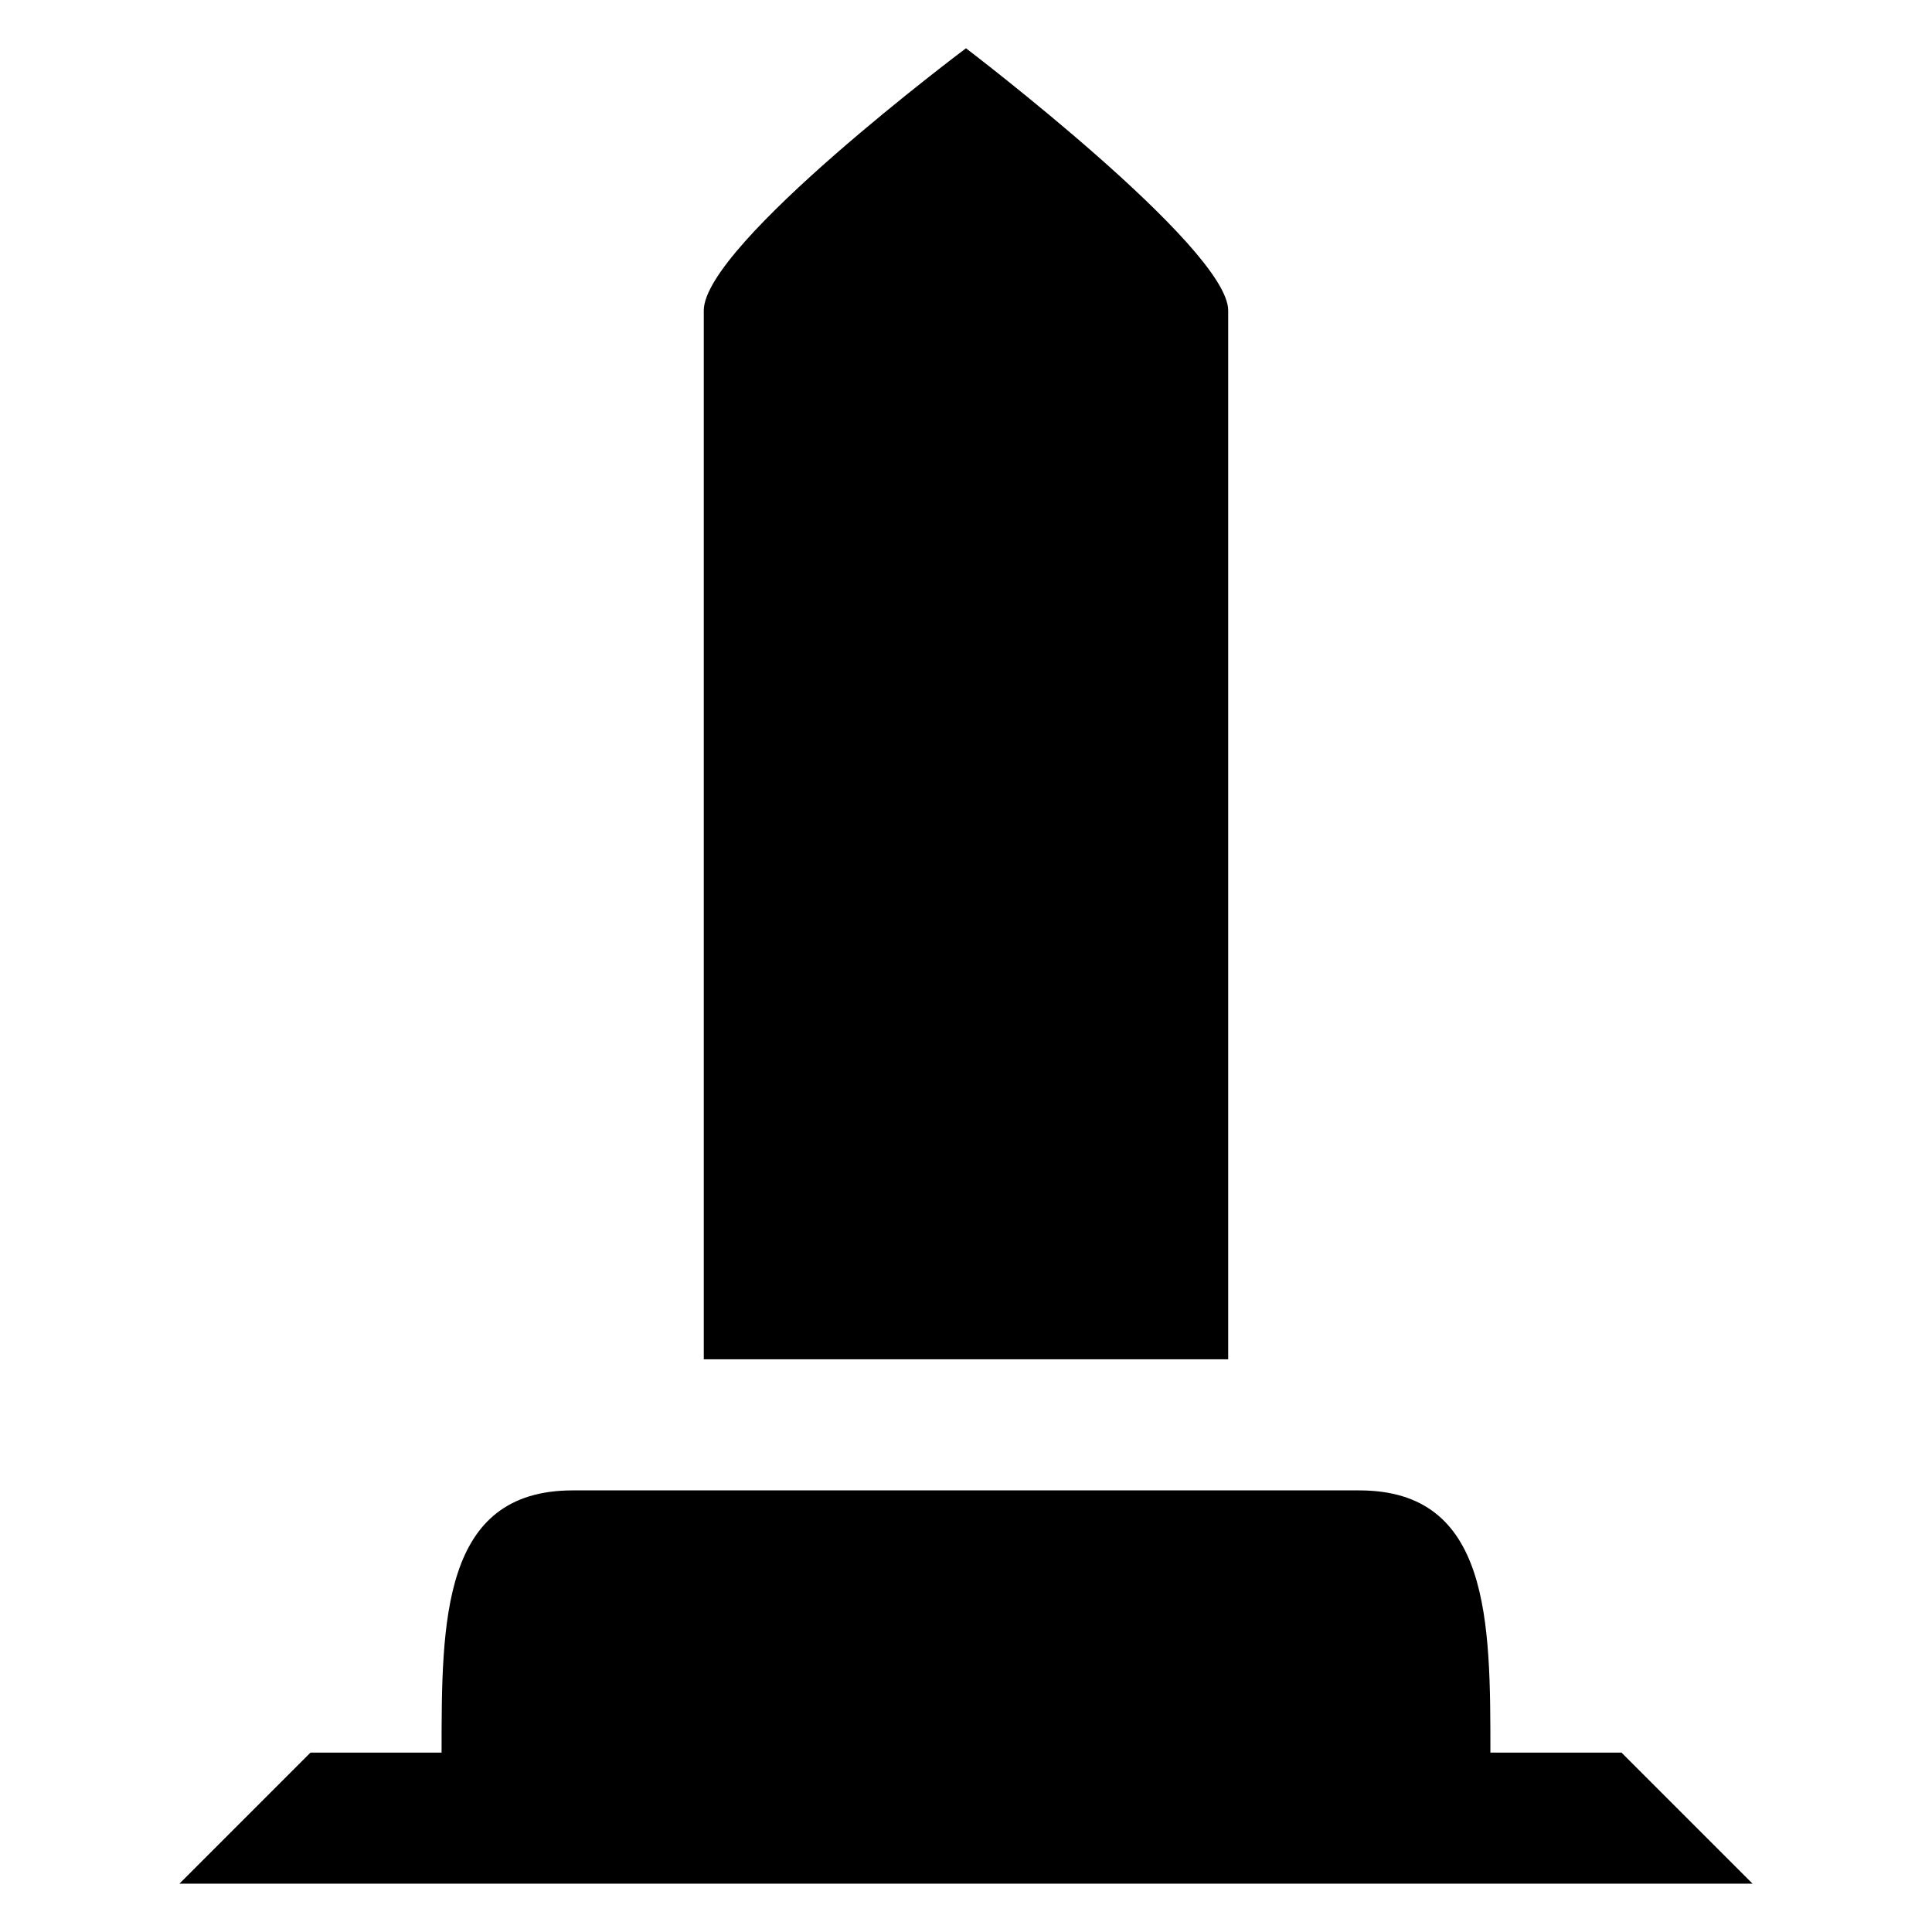 <?xml version="1.0" encoding="UTF-8" standalone="no"?>
<svg
   version="1.1"
   id="Layer_3"
   x="0px"
   y="0px"
   width="283.46px"
   height="283.46px"
   viewBox="0 0 283.46 283.46"
   enable-background="new 0 0 283.46 283.46"
   xml:space="preserve"
   sodipodi:docname="map-monument.svg"
   inkscape:version="1.4.2 (ebf0e940d0, 2025-05-08)"
   xmlns:inkscape="http://www.inkscape.org/namespaces/inkscape"
   xmlns:sodipodi="http://sodipodi.sourceforge.net/DTD/sodipodi-0.dtd"
   xmlns="http://www.w3.org/2000/svg"
   xmlns:svg="http://www.w3.org/2000/svg"><defs
   id="defs15" /><sodipodi:namedview
   id="namedview13"
   pagecolor="#ffffff"
   bordercolor="#000000"
   borderopacity="0.25"
   inkscape:showpageshadow="2"
   inkscape:pageopacity="0.0"
   inkscape:pagecheckerboard="0"
   inkscape:deskcolor="#d1d1d1"
   showgrid="false"
   inkscape:zoom="2.0954269"
   inkscape:cx="-20.998108"
   inkscape:cy="152.71351"
   inkscape:window-width="1920"
   inkscape:window-height="995"
   inkscape:window-x="0"
   inkscape:window-y="0"
   inkscape:window-maximized="1"
   inkscape:current-layer="Layer_3" />

<g
   id="g1"
   transform="matrix(19.235,0,0,19.235,-12.152,-12.152)"
   style="fill:#000000"><path
     d="M 7,0 C 7,0 5,1.497 5,2 v 8 H 9 V 2 C 9,1.521 7,0 7,0 Z M 4,11 C 3,11 3,12 3,13 H 2 l -1,1 h 12 l -1,-1 h -1 c 0,-1 0,-2 -1,-2 z"
     id="monument"
     style="fill:#000000;fill-opacity:1"
     transform="translate(1,1)" /></g></svg>
